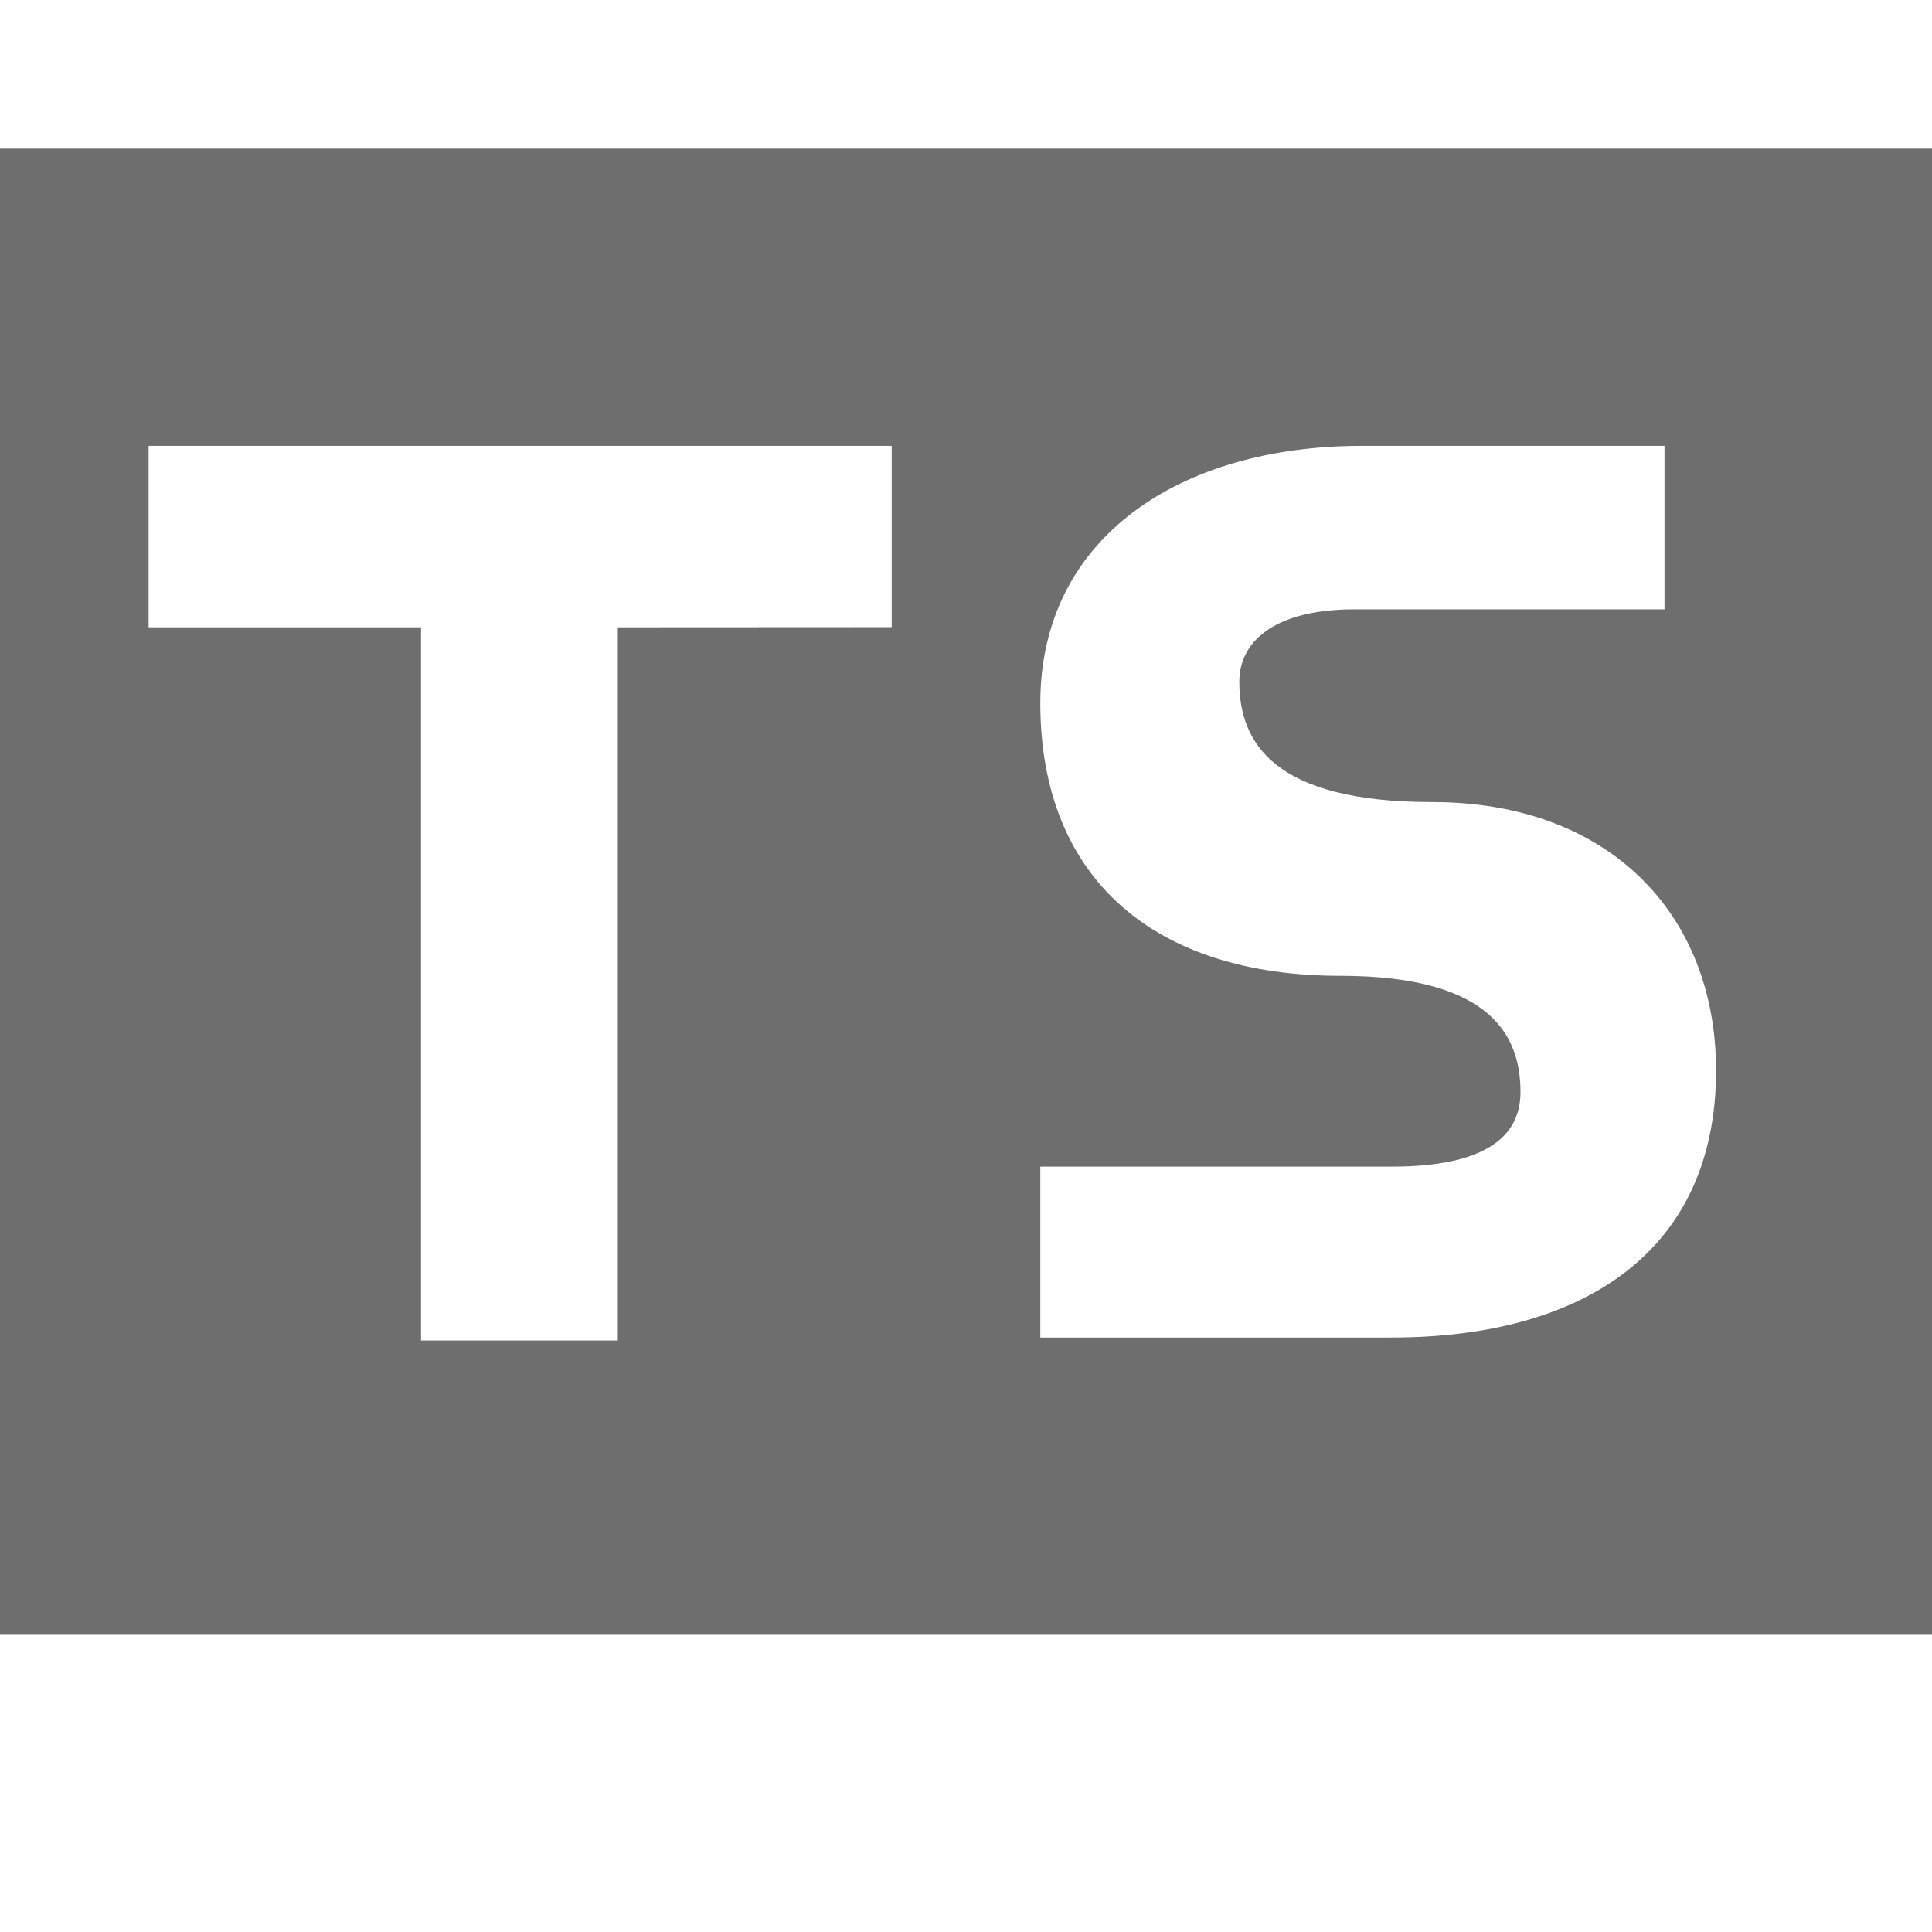 <svg xmlns="http://www.w3.org/2000/svg" width="13" height="13" viewBox="0 0 13 13"><rect id="frame" width="13" height="13" fill="none"/><path fill="#6E6E6E" fill-rule="evenodd" d="M0 1h13v10H0V1zm2.833 8.02h1.324V4.221L6 4.22V3H1v1.221h1.833V9.02zM9.363 9c1.298 0 2.184-.585 2.184-1.797 0-1.05-.718-1.806-1.91-1.806-1.061 0-1.298-.396-1.298-.809 0-.292.267-.488.774-.488H11.2V3H9.165C7.935 3 7 3.62 7 4.73c0 1.195.781 1.836 2.018 1.836 1.045 0 1.213.43 1.213.783 0 .352-.327.501-.869.501H7V9h2.362z"/></svg>